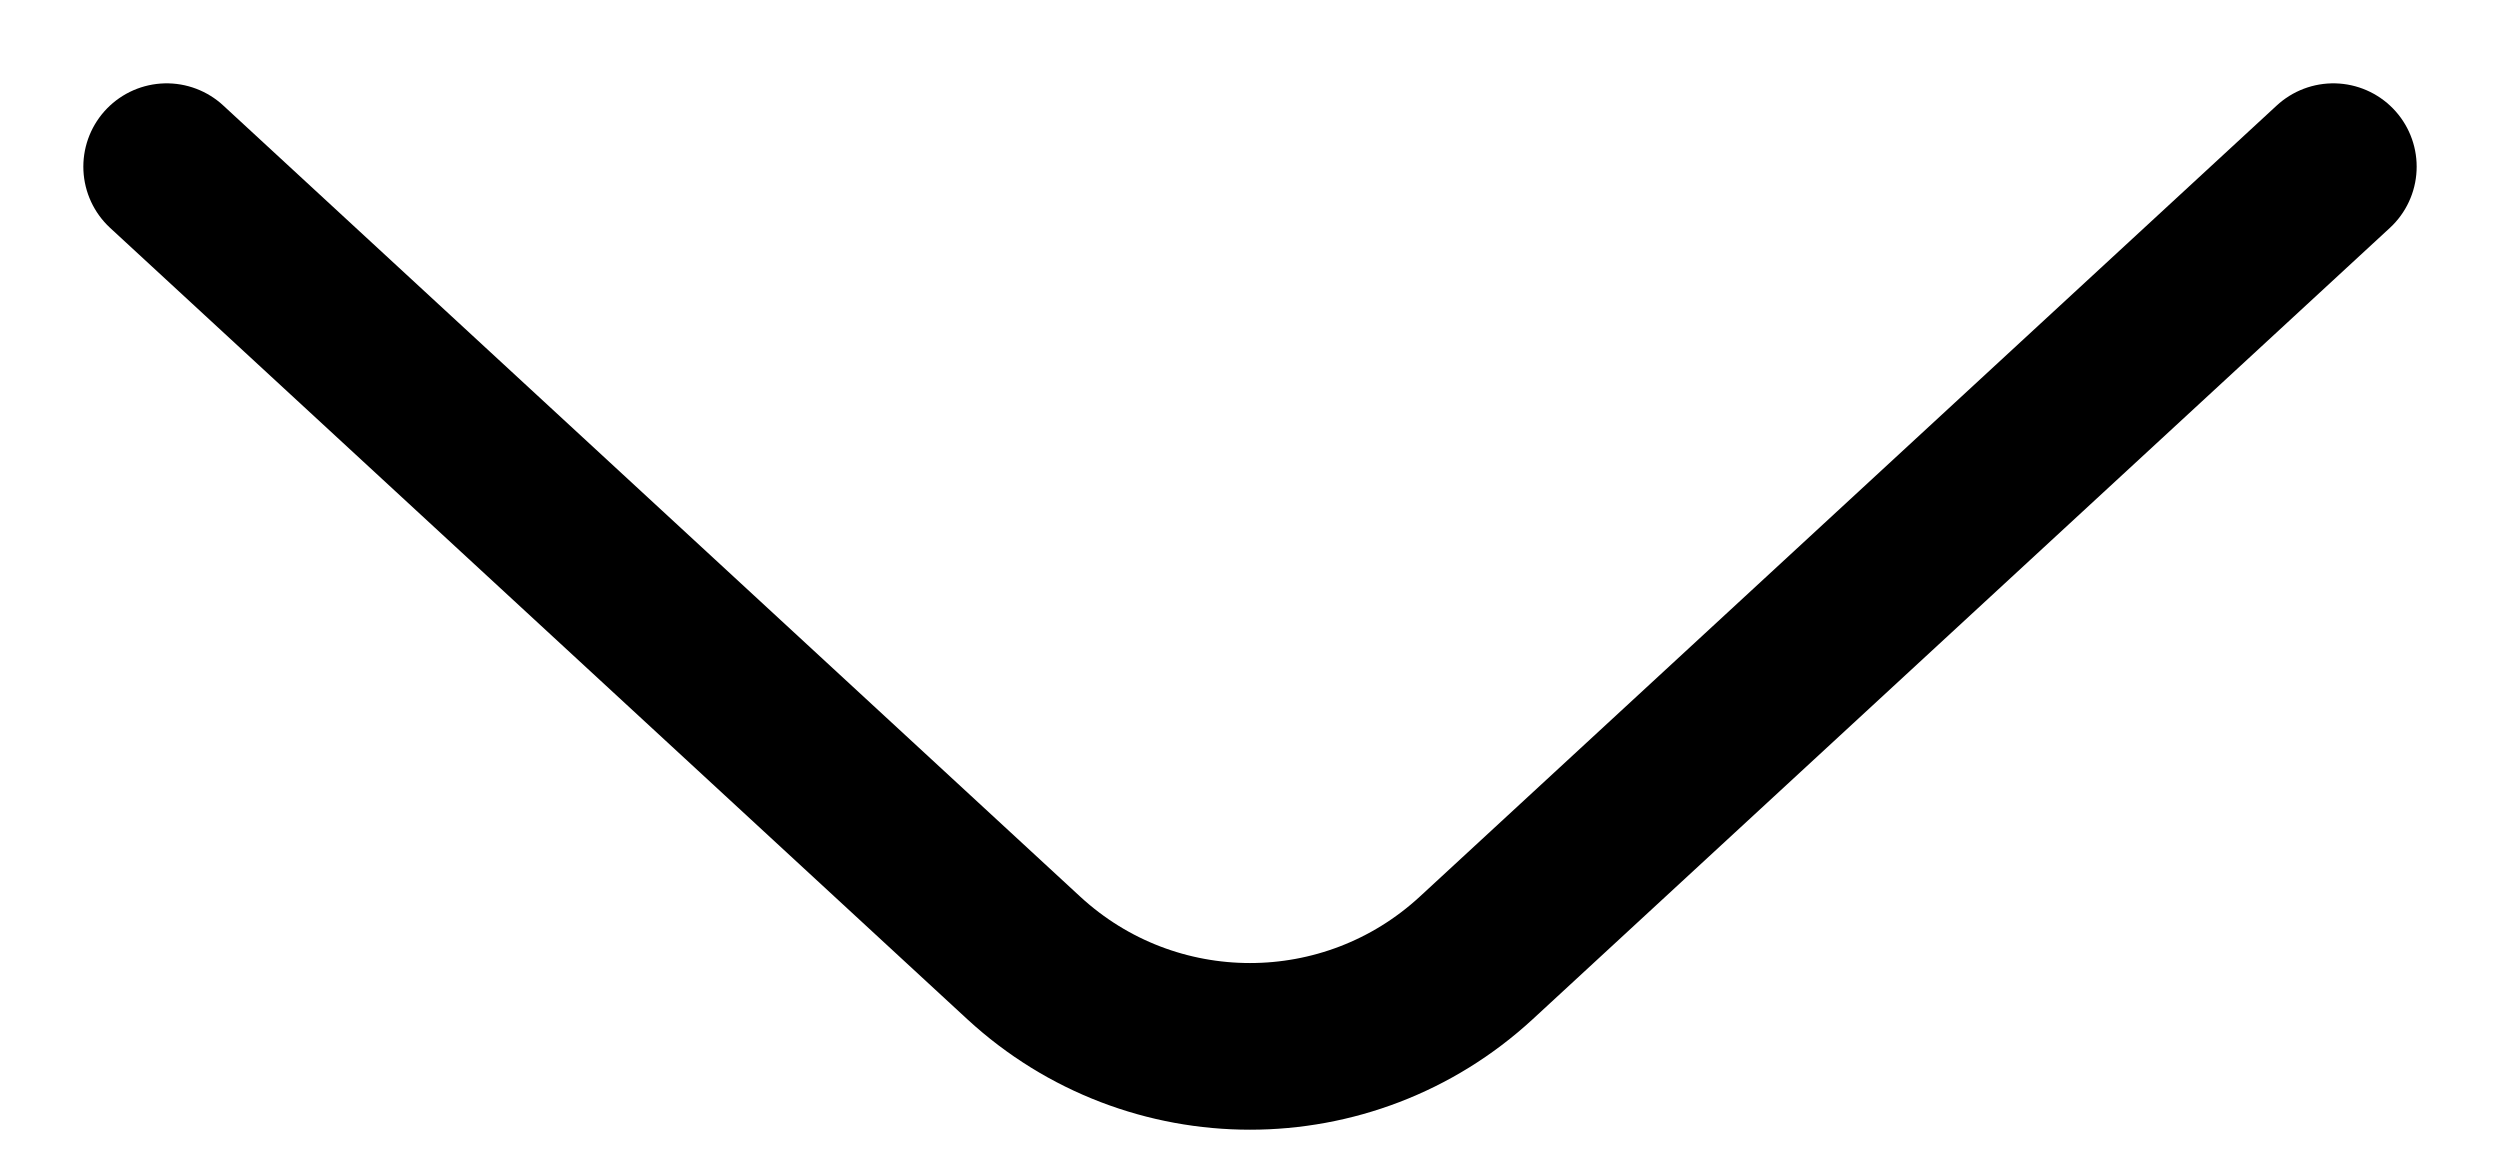 <svg width="15" height="7" viewBox="0 0 15 7" fill="none" xmlns="http://www.w3.org/2000/svg">
<path d="M1 1L6.143 5.748C6.91 6.455 8.09 6.455 8.857 5.748L14 1" stroke="black" stroke-linecap="round"/>
</svg>
